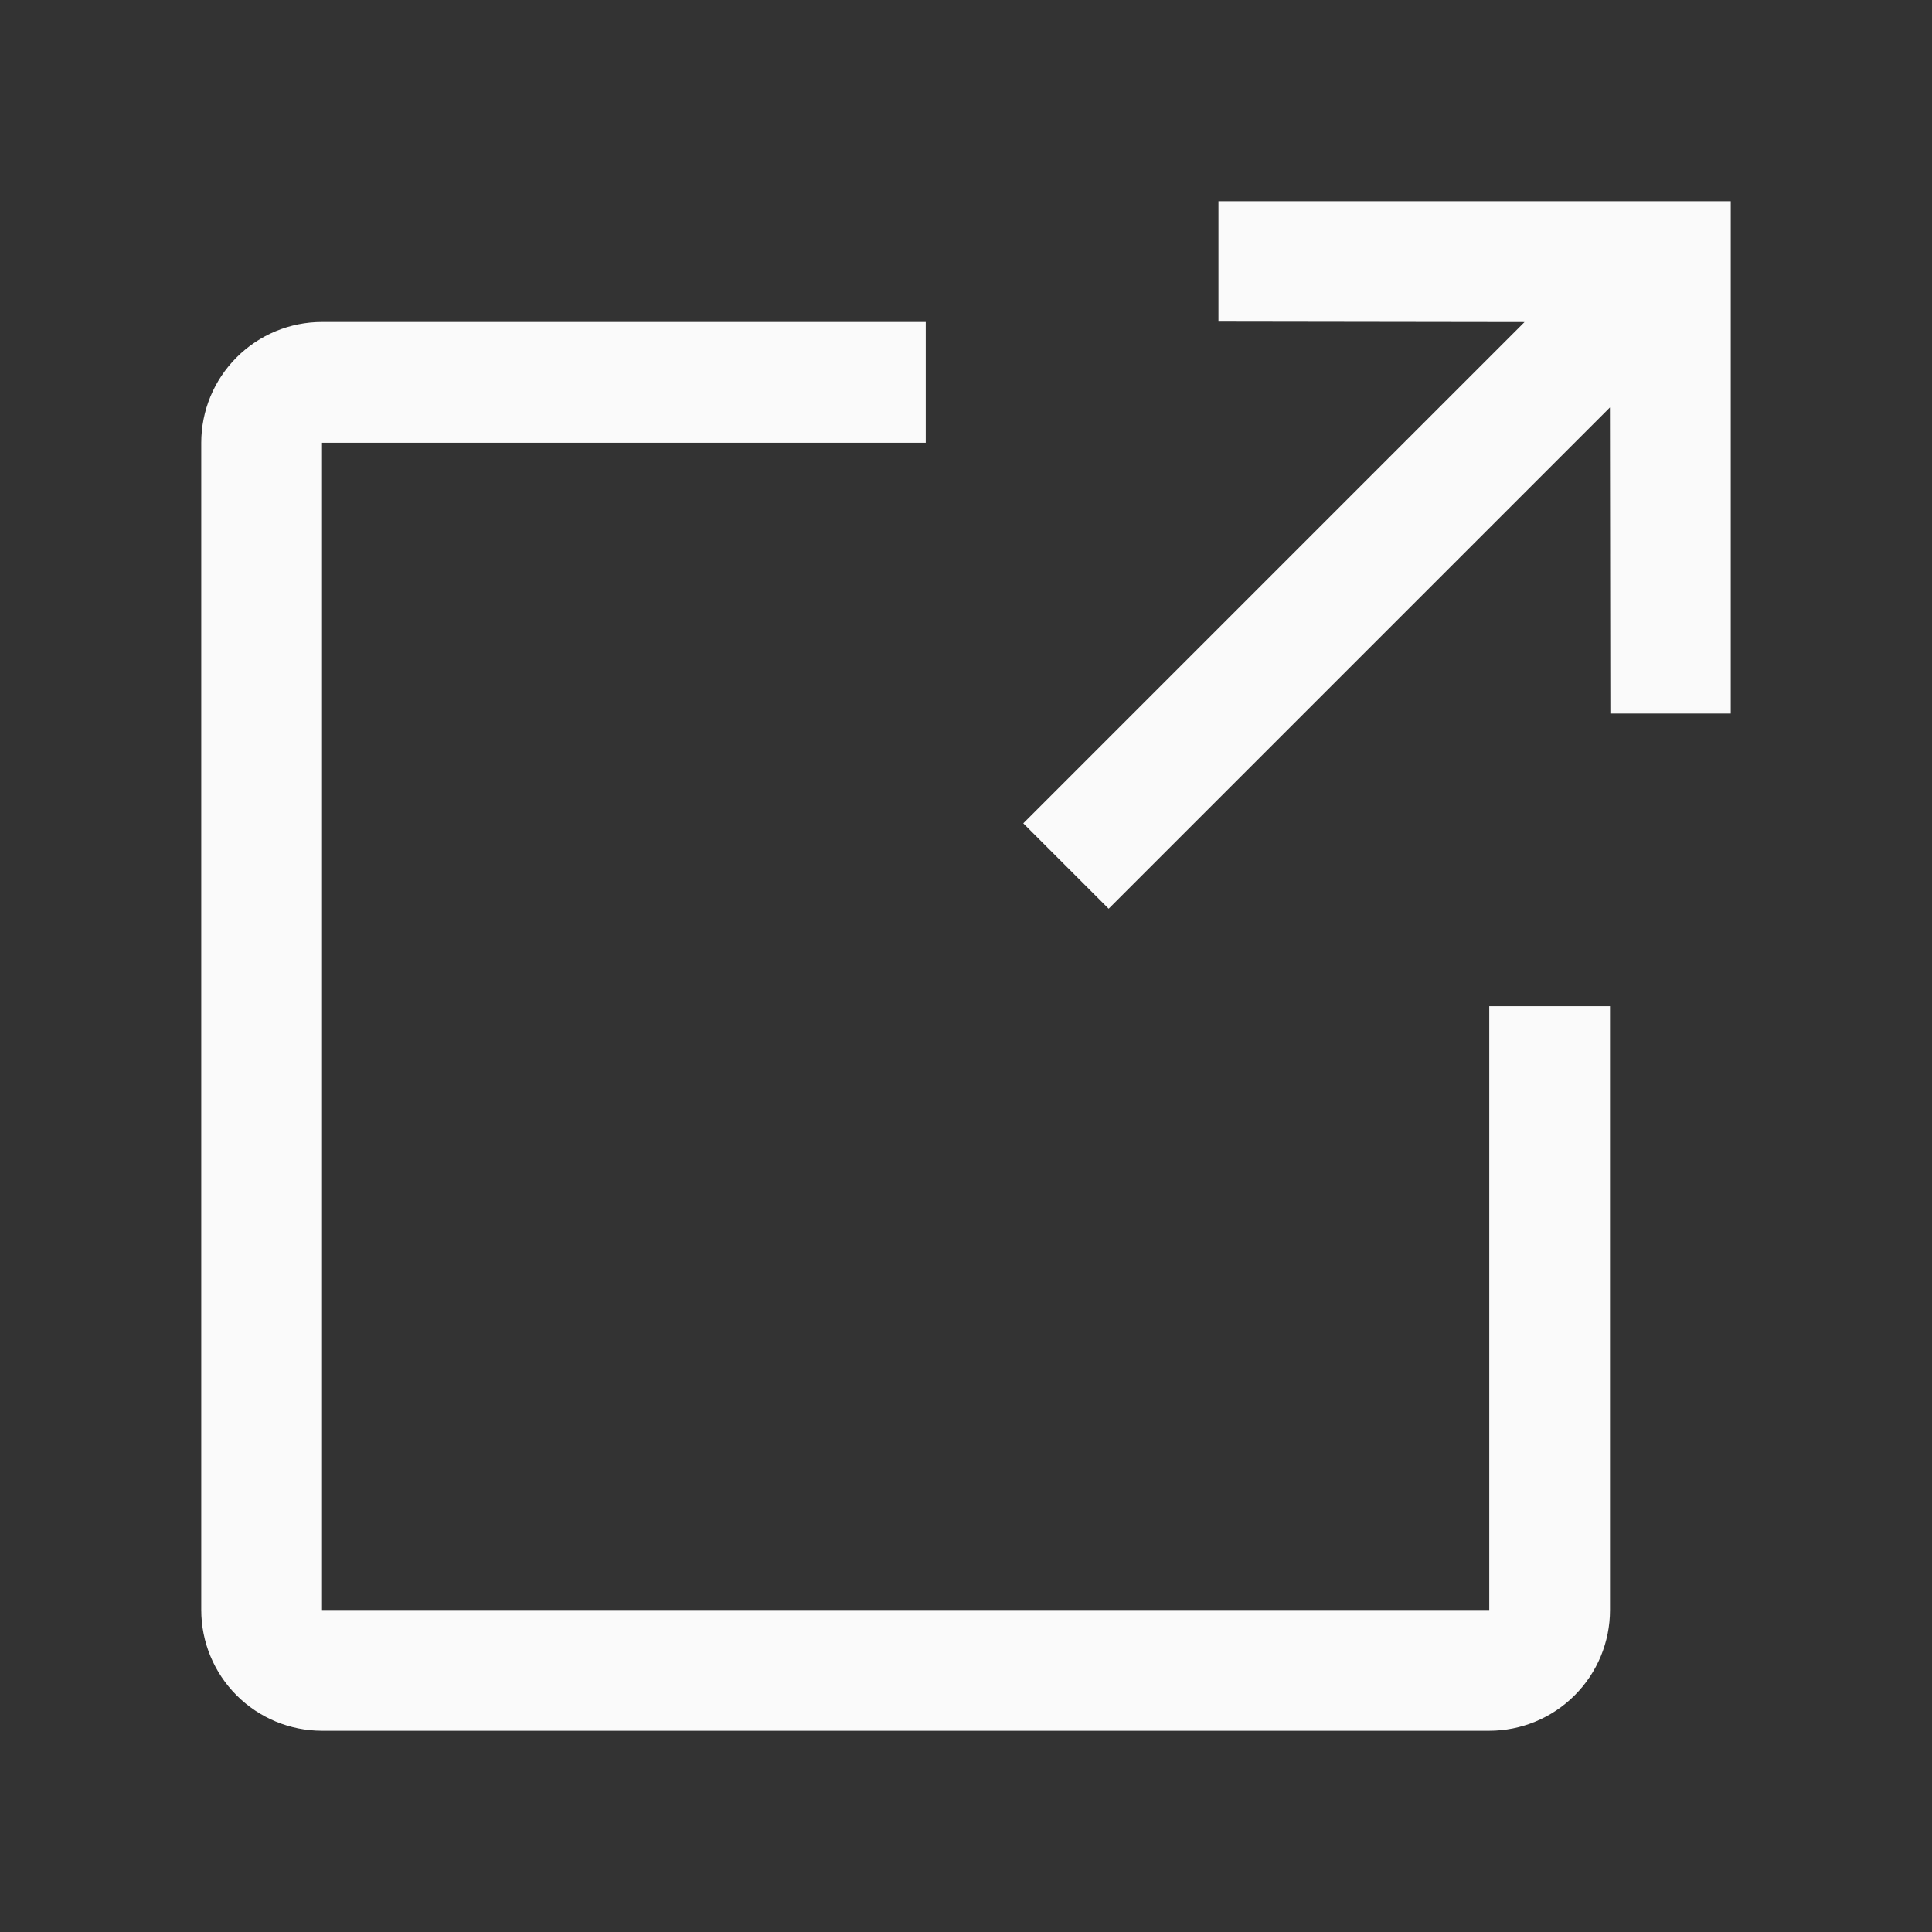 <svg width="48" height="48" viewBox="0 0 48 48" fill="none" xmlns="http://www.w3.org/2000/svg">
<rect x="0" y="0" width="48" height="48" fill="#333333" stroke="none"/>
<path d="M5 11V40C5 40.796 5.316 41.559 5.879 42.121C6.441 42.684 7.204 43 8 43H37C37.796 43 38.559 42.684 39.121 42.121C39.684 41.559 40 40.796 40 40C40 34.898 40 29.553 40 25H37V40H8L8 11H23V8L8 8C7.204 8 6.441 8.316 5.879 8.879C5.316 9.441 5 10.204 5 11Z" fill="#FAFAFA"/>
<path d="M39.998 10.123L40.009 17.728L43 17.728V5H30.272V7.991L37.877 8.002L25.423 20.456L27.544 22.577L39.998 10.123Z" fill="#FAFAFA"/>
</svg>
